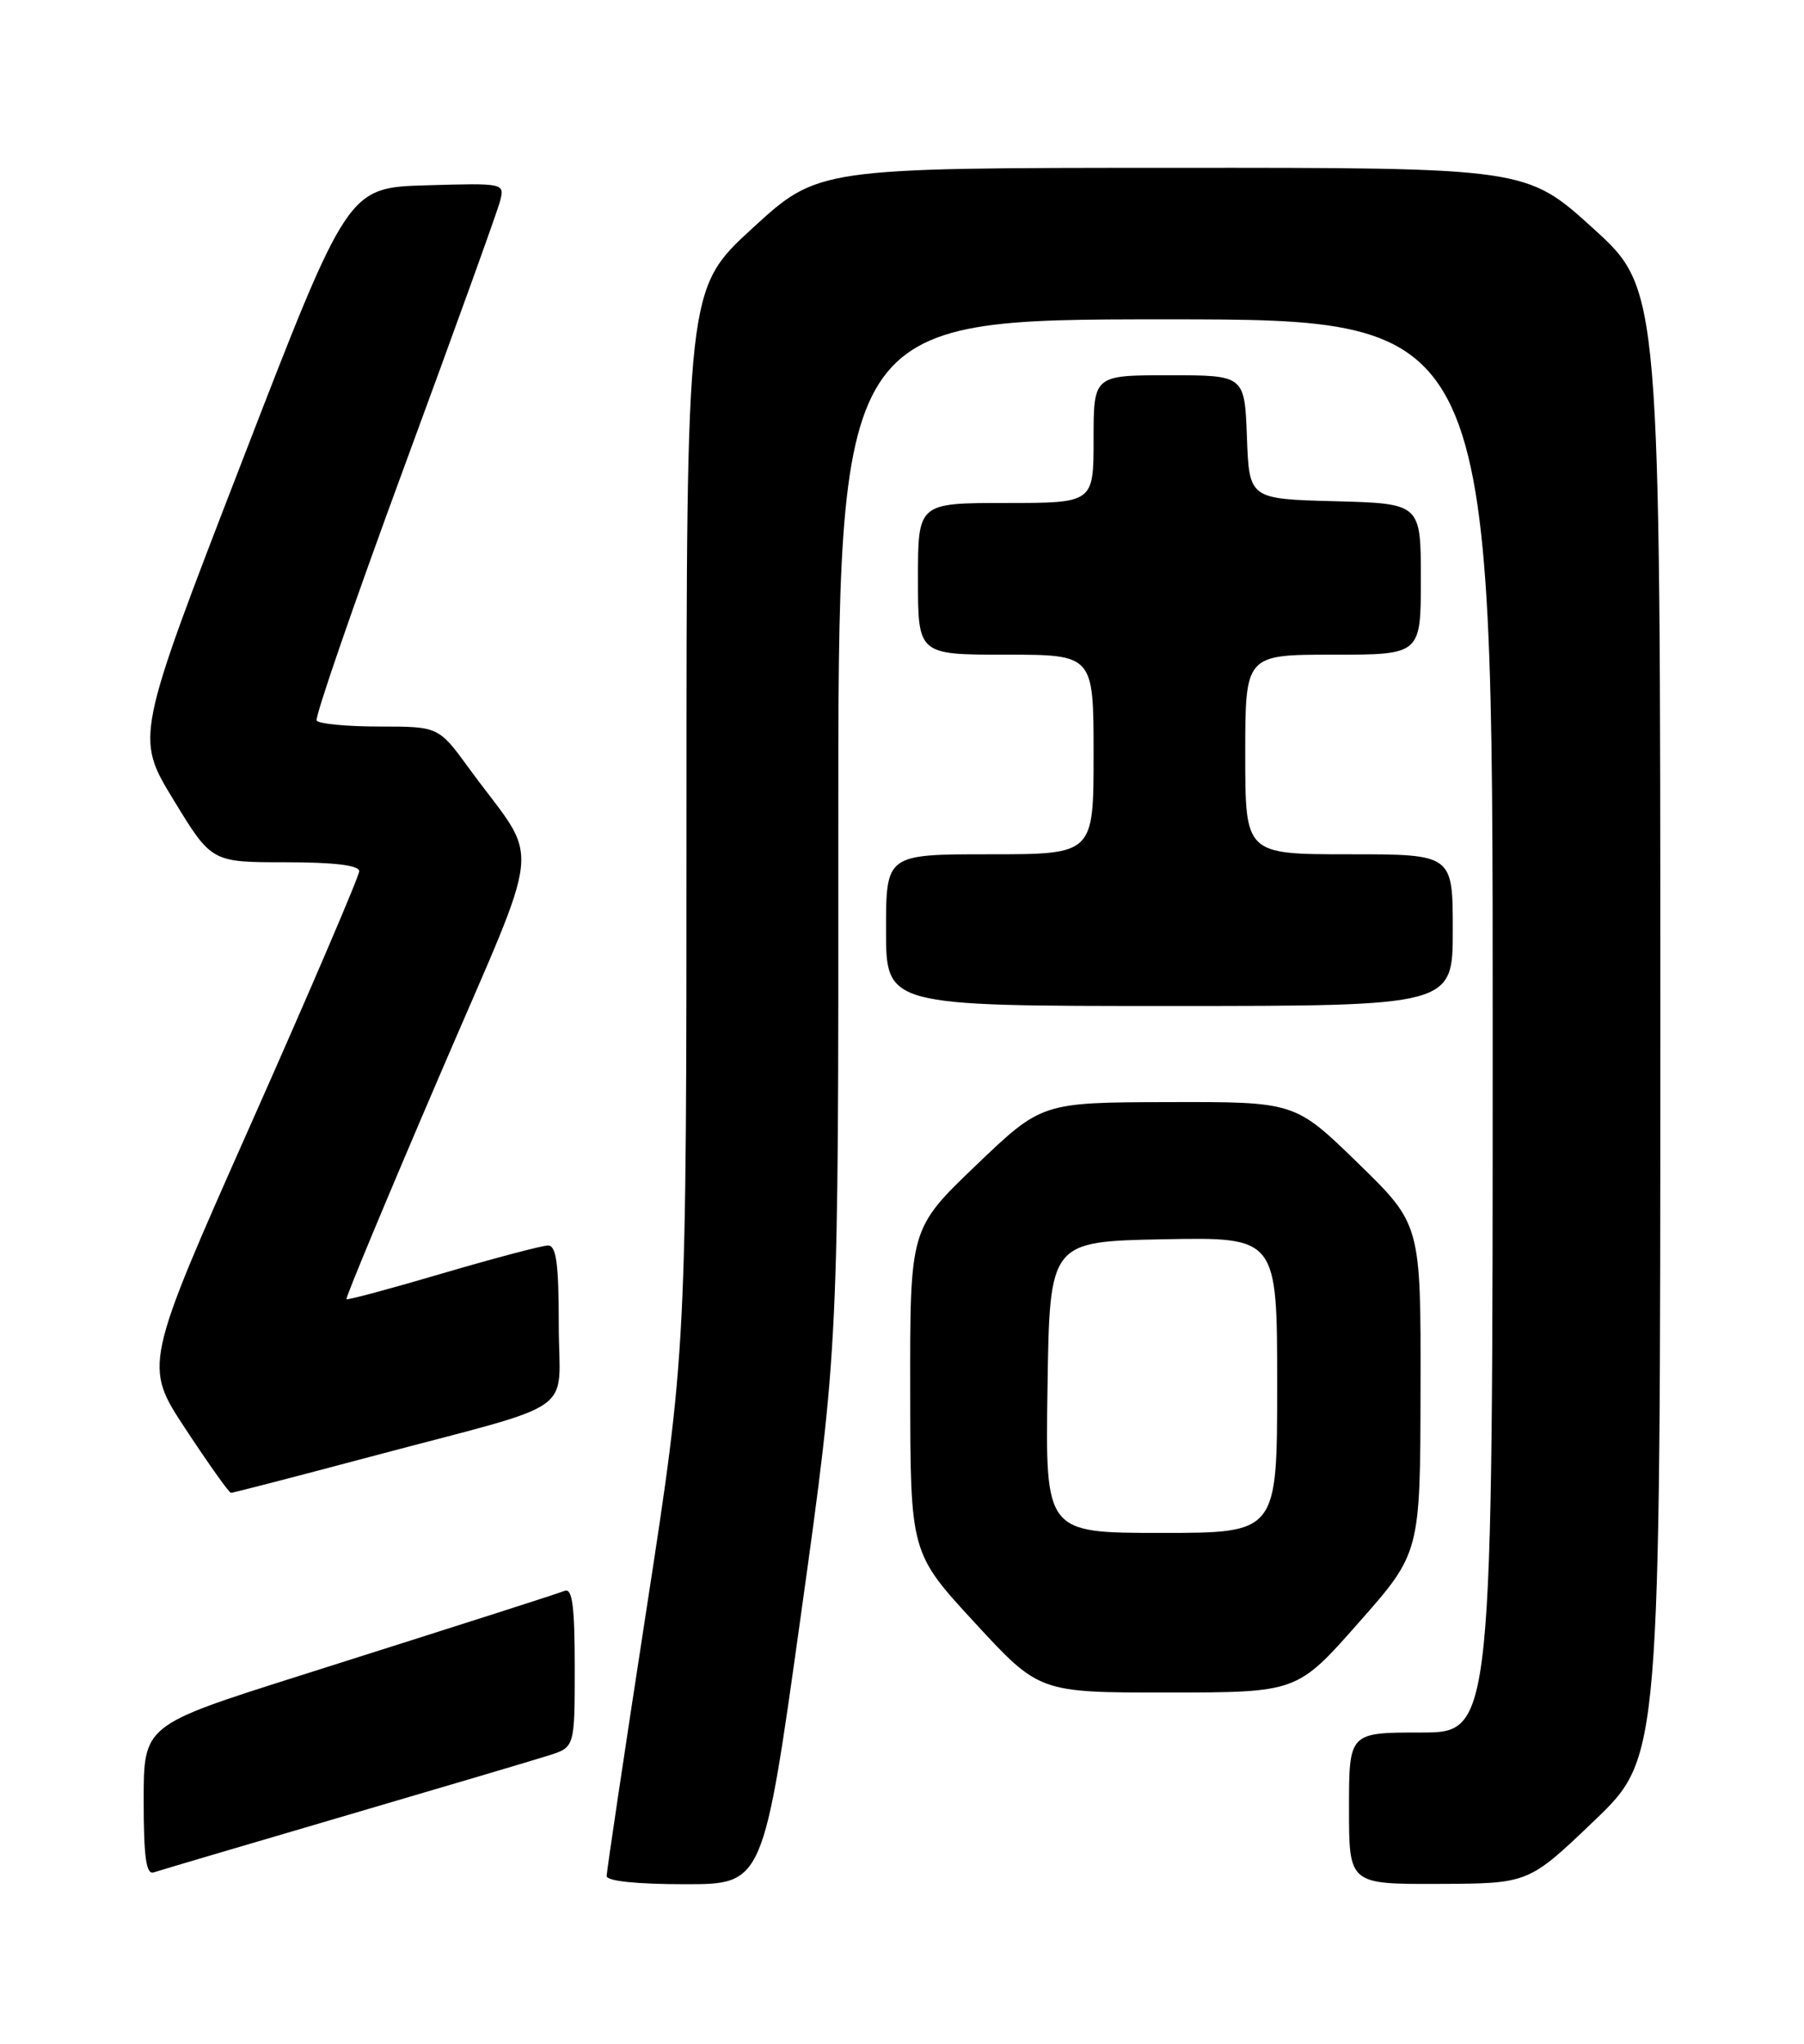 <?xml version="1.0" encoding="UTF-8" standalone="no"?>
<!DOCTYPE svg PUBLIC "-//W3C//DTD SVG 1.1//EN" "http://www.w3.org/Graphics/SVG/1.1/DTD/svg11.dtd" >
<svg xmlns="http://www.w3.org/2000/svg" xmlns:xlink="http://www.w3.org/1999/xlink" version="1.1" viewBox="0 0 226 256">
 <g >
 <path fill="currentColor"
d=" M 100.34 202.25 C 105.05 168.50 105.05 168.50 105.02 104.25 C 105.00 40.00 105.00 40.00 146.00 40.00 C 187.00 40.00 187.00 40.00 187.00 128.50 C 187.00 217.00 187.00 217.00 178.00 217.00 C 169.00 217.00 169.00 217.00 169.00 226.50 C 169.00 236.00 169.00 236.00 180.25 235.96 C 191.50 235.92 191.50 235.92 199.75 228.02 C 208.00 220.11 208.00 220.11 208.00 128.18 C 208.00 36.25 208.00 36.25 199.60 28.62 C 191.21 21.00 191.21 21.00 146.85 21.02 C 102.50 21.03 102.50 21.03 94.25 28.60 C 86.00 36.17 86.00 36.17 86.00 102.61 C 86.00 169.06 86.00 169.06 81.00 201.50 C 78.25 219.34 76.00 234.41 76.00 234.97 C 76.00 235.61 79.76 236.00 85.82 236.00 C 95.63 236.00 95.63 236.00 100.34 202.25 Z  M 43.00 227.50 C 55.38 223.87 66.96 220.44 68.75 219.87 C 72.00 218.84 72.00 218.84 72.00 208.82 C 72.00 201.21 71.70 198.90 70.75 199.25 C 69.14 199.84 61.09 202.42 37.25 209.98 C 18.00 216.09 18.00 216.09 18.00 225.51 C 18.00 232.61 18.31 234.83 19.25 234.52 C 19.94 234.29 30.62 231.13 43.00 227.50 Z  M 170.21 203.24 C 177.93 194.50 177.93 194.50 177.96 173.92 C 178.00 153.35 178.00 153.35 170.11 145.67 C 162.23 138.00 162.23 138.00 146.36 138.04 C 130.50 138.08 130.50 138.08 122.25 145.98 C 114.00 153.89 114.00 153.89 114.03 174.19 C 114.05 194.50 114.05 194.50 122.12 203.25 C 130.19 212.00 130.19 212.00 146.34 211.99 C 162.50 211.98 162.50 211.98 170.21 203.24 Z  M 46.43 182.45 C 73.05 175.36 70.00 177.50 70.00 165.92 C 70.00 158.30 69.69 156.00 68.66 156.00 C 67.93 156.00 61.99 157.57 55.48 159.48 C 48.97 161.40 43.53 162.86 43.40 162.73 C 43.26 162.60 48.46 150.11 54.95 134.99 C 68.29 103.88 67.82 108.65 58.77 96.25 C 54.94 91.00 54.94 91.00 47.53 91.00 C 43.45 91.00 39.91 90.66 39.67 90.25 C 39.42 89.84 44.35 75.55 50.63 58.50 C 56.91 41.45 62.32 26.47 62.64 25.21 C 63.23 22.93 63.21 22.93 53.40 23.21 C 43.57 23.50 43.57 23.50 30.27 57.92 C 16.96 92.34 16.96 92.34 21.73 100.17 C 26.50 108.00 26.50 108.00 35.75 108.00 C 41.89 108.00 45.00 108.38 45.00 109.12 C 45.00 109.73 38.93 123.91 31.50 140.63 C 18.00 171.02 18.00 171.02 23.25 178.99 C 26.14 183.37 28.69 186.97 28.93 186.98 C 29.16 186.99 37.04 184.95 46.43 182.45 Z  M 182.00 116.50 C 182.00 107.00 182.00 107.00 169.00 107.00 C 156.00 107.00 156.00 107.00 156.00 94.50 C 156.00 82.00 156.00 82.00 167.00 82.00 C 178.00 82.00 178.00 82.00 178.00 72.53 C 178.00 63.07 178.00 63.07 167.25 62.78 C 156.50 62.50 156.50 62.50 156.21 54.75 C 155.92 47.00 155.92 47.00 146.46 47.00 C 137.00 47.00 137.00 47.00 137.00 55.00 C 137.00 63.00 137.00 63.00 126.00 63.00 C 115.00 63.00 115.00 63.00 115.00 72.50 C 115.00 82.00 115.00 82.00 126.00 82.00 C 137.00 82.00 137.00 82.00 137.00 94.50 C 137.00 107.00 137.00 107.00 124.00 107.00 C 111.00 107.00 111.00 107.00 111.00 116.50 C 111.00 126.00 111.00 126.00 146.50 126.00 C 182.00 126.00 182.00 126.00 182.00 116.50 Z  M 131.23 173.75 C 131.50 155.50 131.50 155.50 145.75 155.22 C 160.00 154.95 160.00 154.95 160.00 173.47 C 160.00 192.00 160.00 192.00 145.48 192.00 C 130.95 192.00 130.95 192.00 131.23 173.75 Z "/>
</g>
</svg>